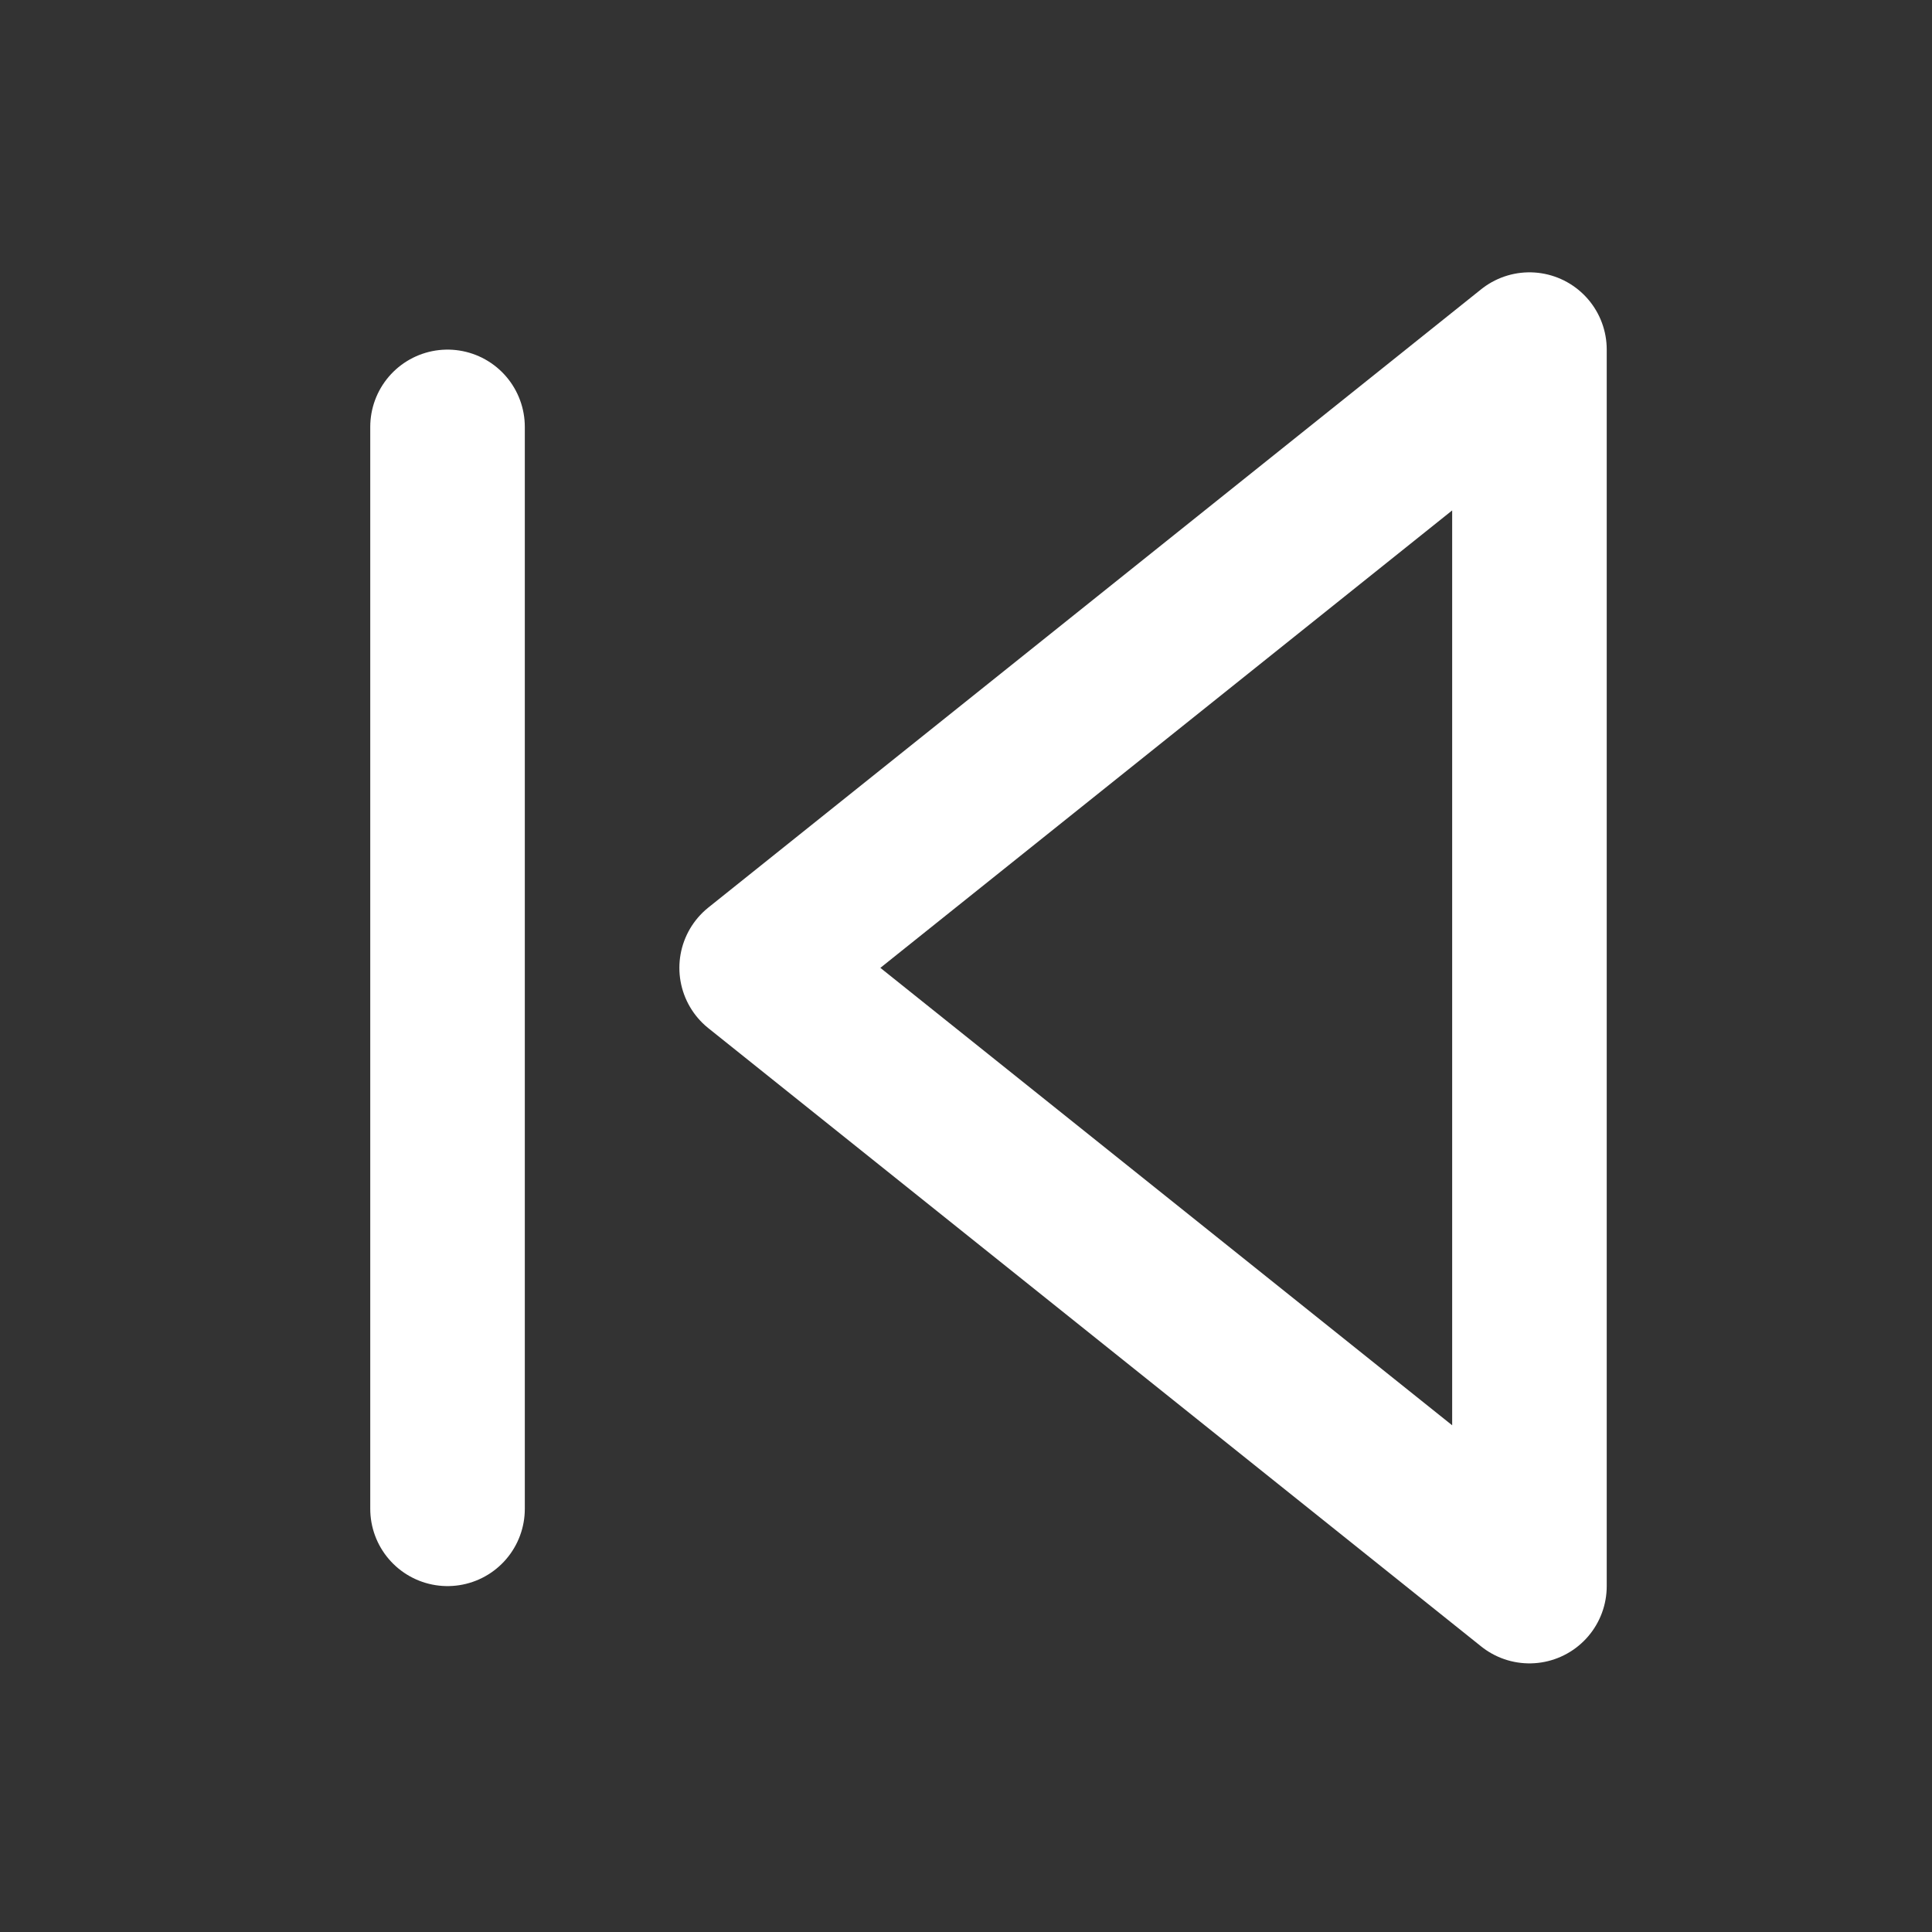 <svg width="25" height="25" viewBox="0 0 25 25" fill="none" xmlns="http://www.w3.org/2000/svg">
<rect x="0" y="0" width="25" height="25" fill="#333333" stroke="none"/>
<path d="M19.791 20.524L9.791 12.524L19.791 4.524L19.791 20.524Z" stroke="white" stroke-width="2" stroke-linecap="round" stroke-linejoin="round"/>
<path d="M5.791 19.524L5.791 5.524" stroke="white" stroke-width="2" stroke-linecap="round" stroke-linejoin="round"/>
</svg>
